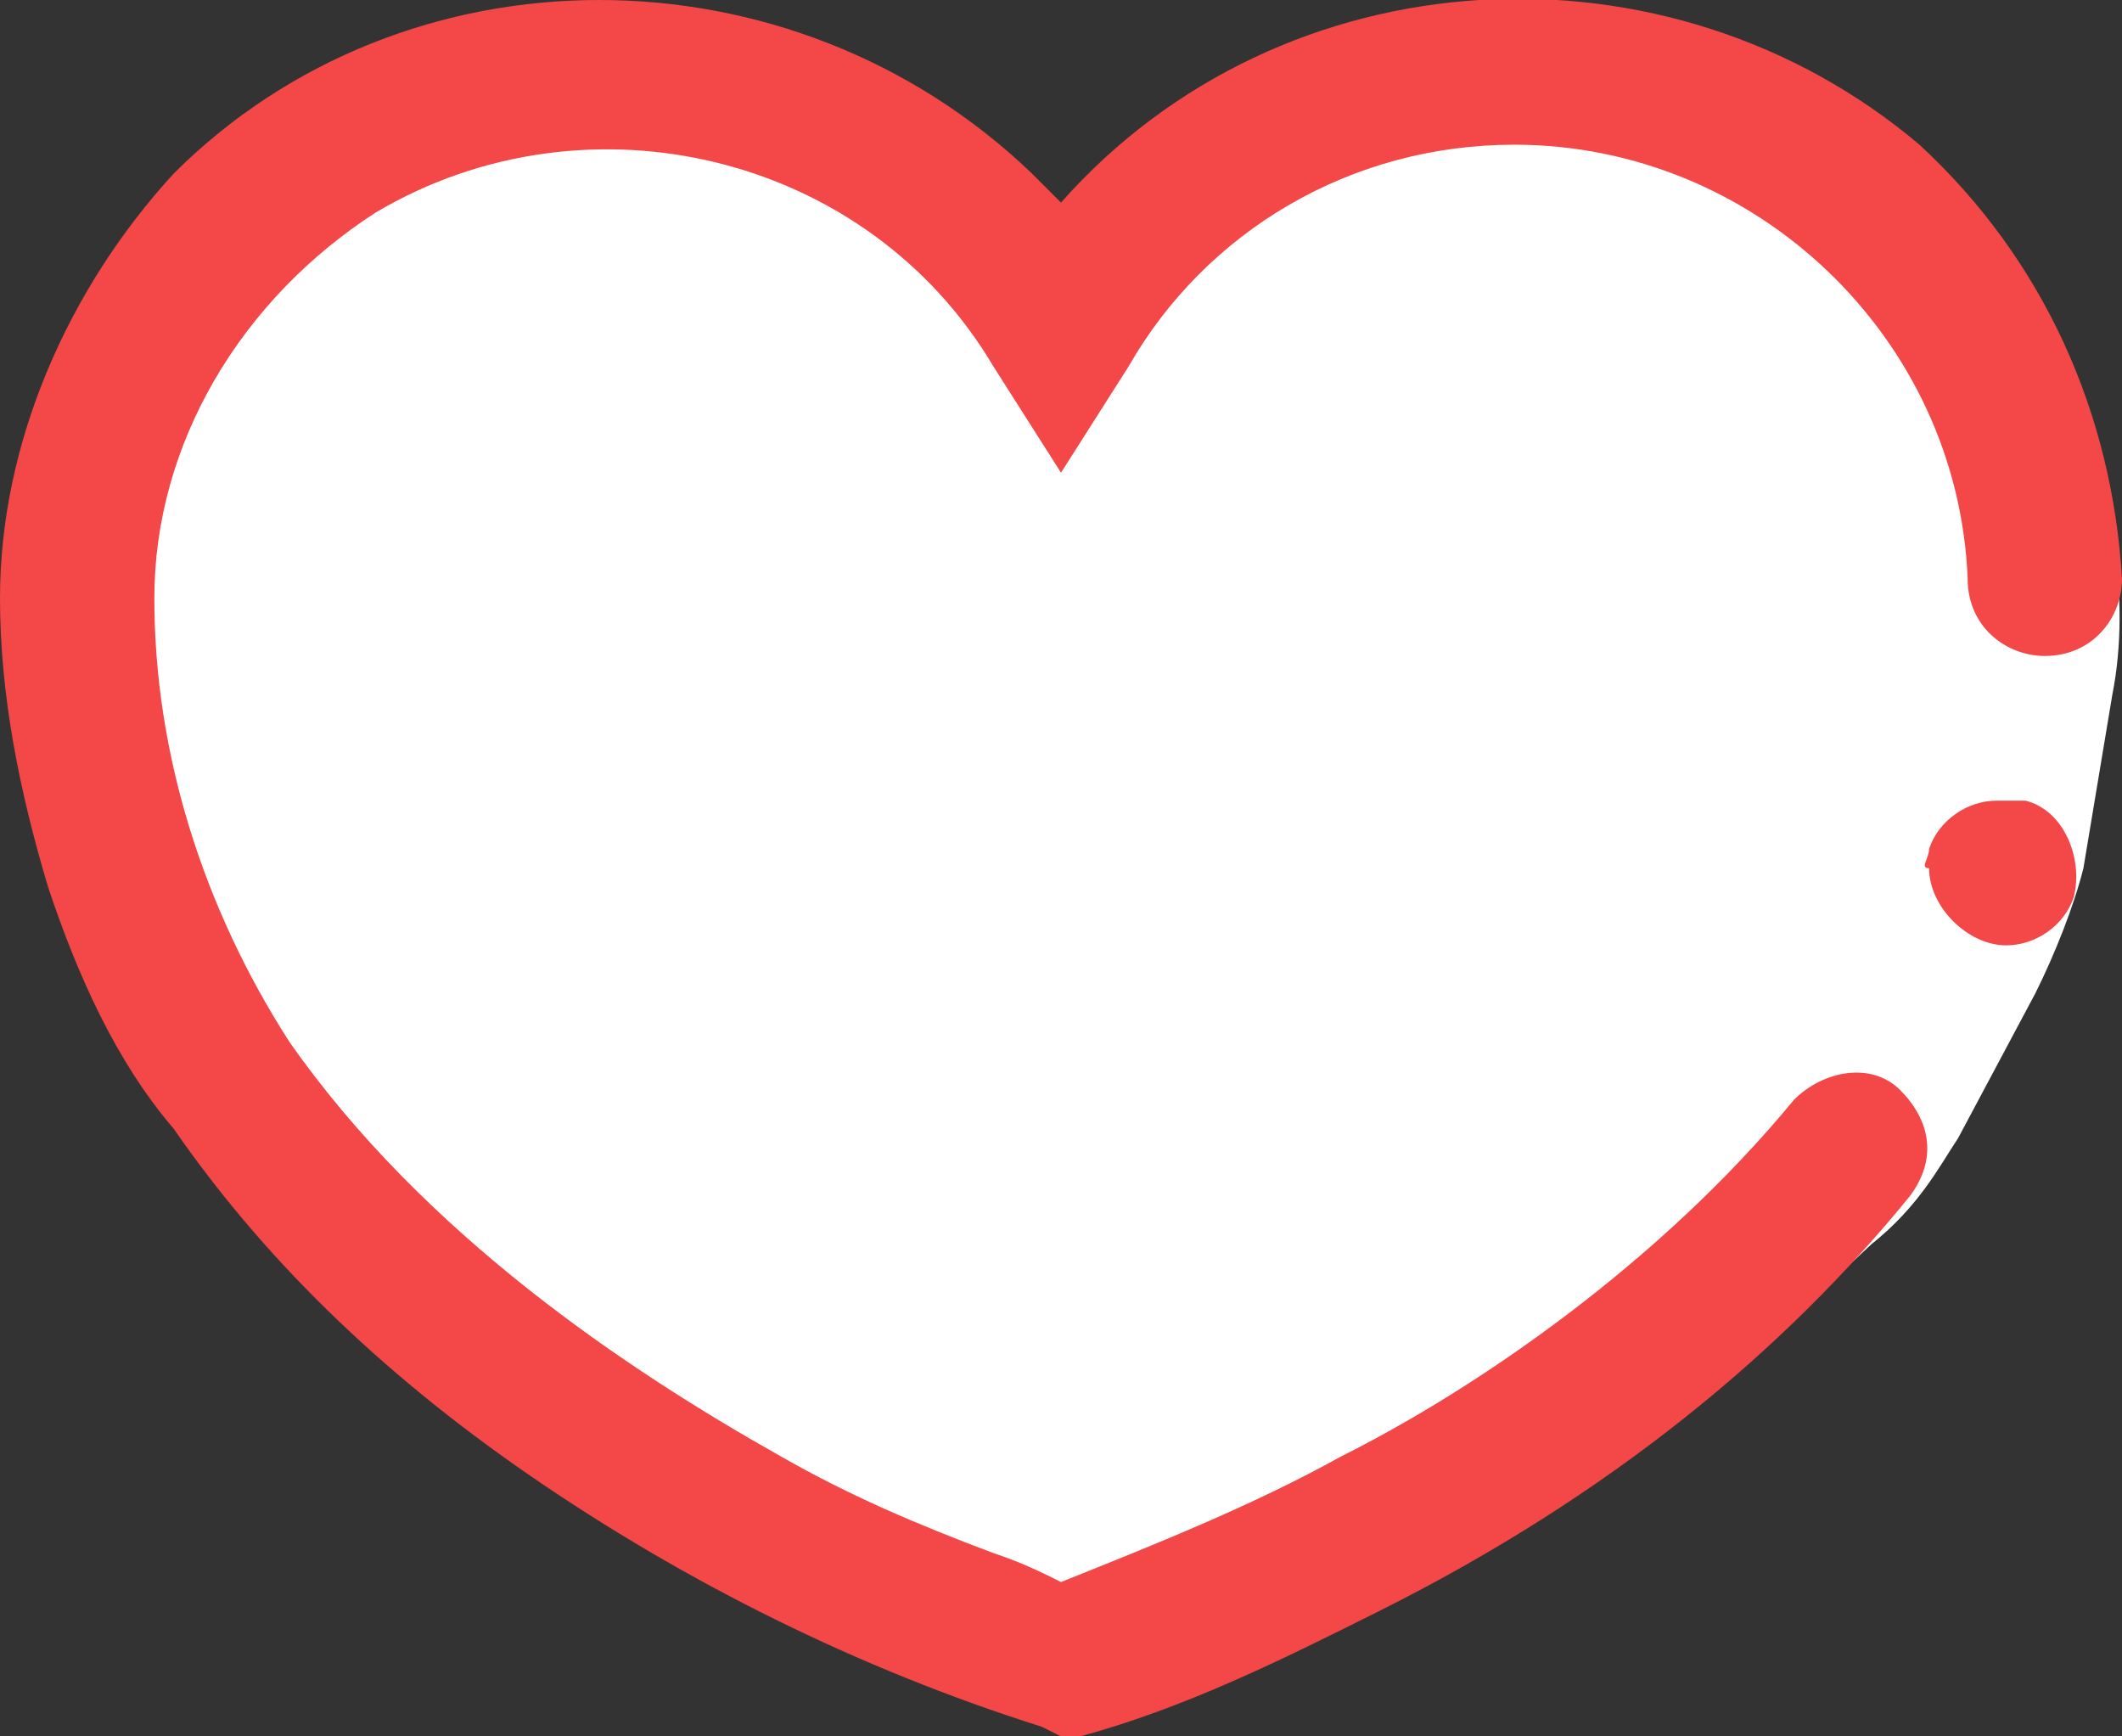 <svg version="1.1" xmlns="http://www.w3.org/2000/svg" xmlns:xlink="http://www.w3.org/1999/xlink" x="0px" y="0px"
	 viewBox="0 0 22 18" style="enable-background:new 0 0 22 18;" xml:space="preserve">
<rect x="0" y="0" width="22" height="18" fill="#333333" stroke="none"/>
<path class="bgColor" fill="#fff" d="M8.2,1.3L7,1.2C6.2,0.9,5.3,1,4.7,1.4L4.2,1.7c-0.7,0.3-1.6,1-2,1.7L1.4,4.2C1,5,1.2,5.7,1.3,6.6l0.1,1.3
	c0,0.3,0.2,0.7,0.3,1l0.6,1.3c-0.2,2,0.6,1.8,1.1,1.9l1.5,1.5c0.2,0.3,0.5,0.7,0.8,1l2.2,1.2c0.1,0.1,0.6,0.4,0.7,0.5l1.8,1.1
	c1.1,0.6,2.1-0.1,3.3-0.6l2.4-1.2c0.2-0.1,0.4-0.2,0.5-0.3l0.8-0.6c0.1-0.1,0.3-0.2,0.4-0.3l1.6-1.5c0.5-0.4,0.7-0.8,0.9-1.1
	l0.8-1.5c0.2-0.4,0.4-0.9,0.5-1.3l0.3-1.8c0.1-0.5,0.1-1.1,0-1.6l-0.1-0.3c-0.1-0.3-0.2-0.6-0.3-0.9L21.4,4
	c-0.3-0.6-0.8-1.2-1.4-1.6l-0.9-0.6c-0.7-0.4-1.4-0.7-2.2-0.7h-1c-0.4,0-0.9,0.1-1.3,0.2l-0.4,0.1c-0.7,0.2-1.3,0.7-1.8,1.2
	l-0.3,0.4l-0.8,0l-0.2-0.2C10.8,2.4,10.3,2,9.7,1.7l0,0C9.3,1.5,8.7,1.3,8.2,1.3z"/>
<path class="strokeColor" fill="#F44747" d="M1.8,1.8c2.4-2.4,6.4-2.4,8.9,0C10.8,1.9,10.9,2,11,2.1c2.3-2.6,6.3-2.8,8.9-0.6C21.2,2.7,21.9,4.3,22,6
			c0,0.4-0.3,0.8-0.8,0.8c-0.4,0-0.8-0.3-0.8-0.8c-0.1-2.5-2.2-4.5-4.7-4.5c-1.7,0-3.2,0.9-4,2.3L11,4.9l-0.7-1.1
			C9,1.6,6.1,0.9,3.9,2.2c-1.4,0.9-2.3,2.4-2.3,4S2.1,9.4,3,10.8c1.4,2,3.5,3.4,5.1,4.3c0.7,0.4,1.4,0.7,2.2,1
			c0.3,0.1,0.5,0.2,0.7,0.3c1-0.4,2-0.8,2.9-1.3c1.4-0.7,3.3-2,4.7-3.7c0.3-0.3,0.8-0.4,1.1-0.1c0.3,0.3,0.4,0.7,0.1,1.1
			c-1.3,1.6-3.1,3.1-5.5,4.3c-1,0.5-2,1-3.1,1.3L11,18l-0.2-0.1c0,0,0,0,0,0c-1.9-0.6-3.7-1.5-5.3-2.6c-1.6-1.1-2.8-2.3-3.7-3.6
			C1.2,11,0.8,10.1,0.5,9.2c-0.3-1-0.5-2-0.5-3C0,4.6,0.7,3,1.8,1.8z"/>
		<path class="strokeColor" fill="#F44747" d="M20,8.8c0.1-0.3,0.4-0.5,0.7-0.5c0.1,0,0.2,0,0.3,0c0.4,0.1,0.6,0.6,0.5,1c-0.1,0.3-0.4,0.5-0.7,0.5
			c-0.4,0-0.8-0.4-0.8-0.8C19.9,9,20,8.9,20,8.8z"/>
</svg>
